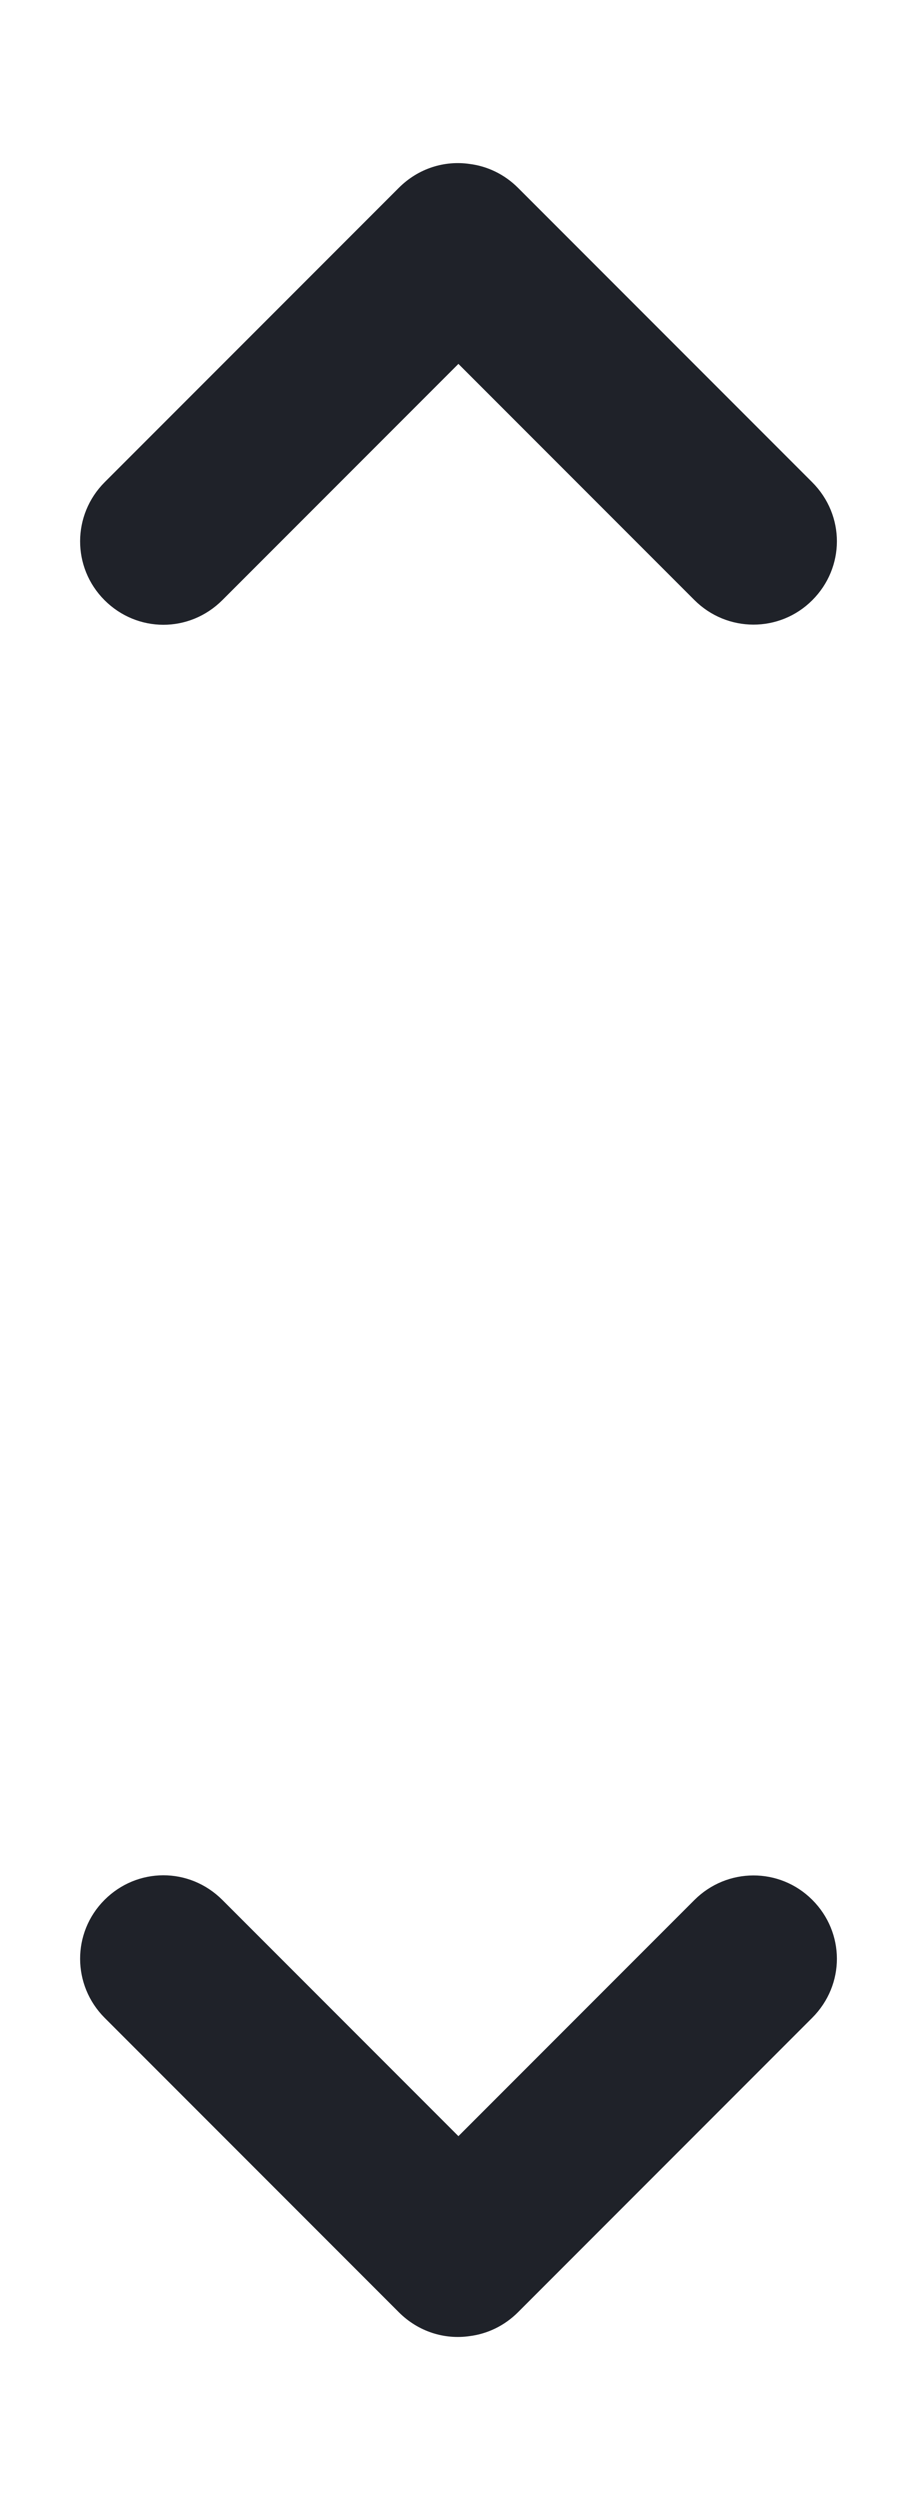 <?xml version="1.0" encoding="UTF-8"?>
<svg width="11px" height="30px" viewBox="0 0 11 30" version="1.1" xmlns="http://www.w3.org/2000/svg" xmlns:xlink="http://www.w3.org/1999/xlink">
    <!-- Generator: Sketch 49.1 (51147) - http://www.bohemiancoding.com/sketch -->
    <title>field-counter</title>
    <desc>Created with Sketch.</desc>
    <defs></defs>
    <g id="field-counter" stroke="none" stroke-width="1" fill="none" fill-rule="evenodd">
        <g id="Icons/Arrows/Opener" transform="translate(0, 20)" fill="#1F2229">
            <path d="M8.802,6.611 C8.621,6.854 8.331,7.01 7.997,7.01 L3.003,7.01 C2.449,7.01 2,6.566 2,6.01 C2,5.458 2.438,5.01 3.003,5.01 L7.01,5.01 L7.01,1.003 C7.01,0.449 7.454,0 8.01,0 C8.563,0 9.01,0.438 9.01,1.003 L9.01,5.997 C9.01,6.229 8.933,6.442 8.802,6.611 Z" id="Mask" transform="translate(5.505, 3.505) rotate(45) translate(-5.505, -3.505) "></path>
        </g>
        <g id="Icons/Arrows/Opener" transform="translate(5.5, 6.5) scale(1, -1) translate(-5.5, -6.5) translate(0, 1)" fill="#1F2229">
            <path d="M8.802,8.611 C8.621,8.854 8.331,9.01 7.997,9.01 L3.003,9.01 C2.449,9.01 2,8.566 2,8.01 C2,7.458 2.438,7.01 3.003,7.01 L7.01,7.01 L7.01,3.003 C7.01,2.449 7.454,2 8.01,2 C8.563,2 9.01,2.438 9.01,3.003 L9.01,7.997 C9.01,8.229 8.933,8.442 8.802,8.611 Z" id="Mask" transform="translate(5.505, 5.505) rotate(45) translate(-5.505, -5.505) "></path>
        </g>
    </g>
</svg>